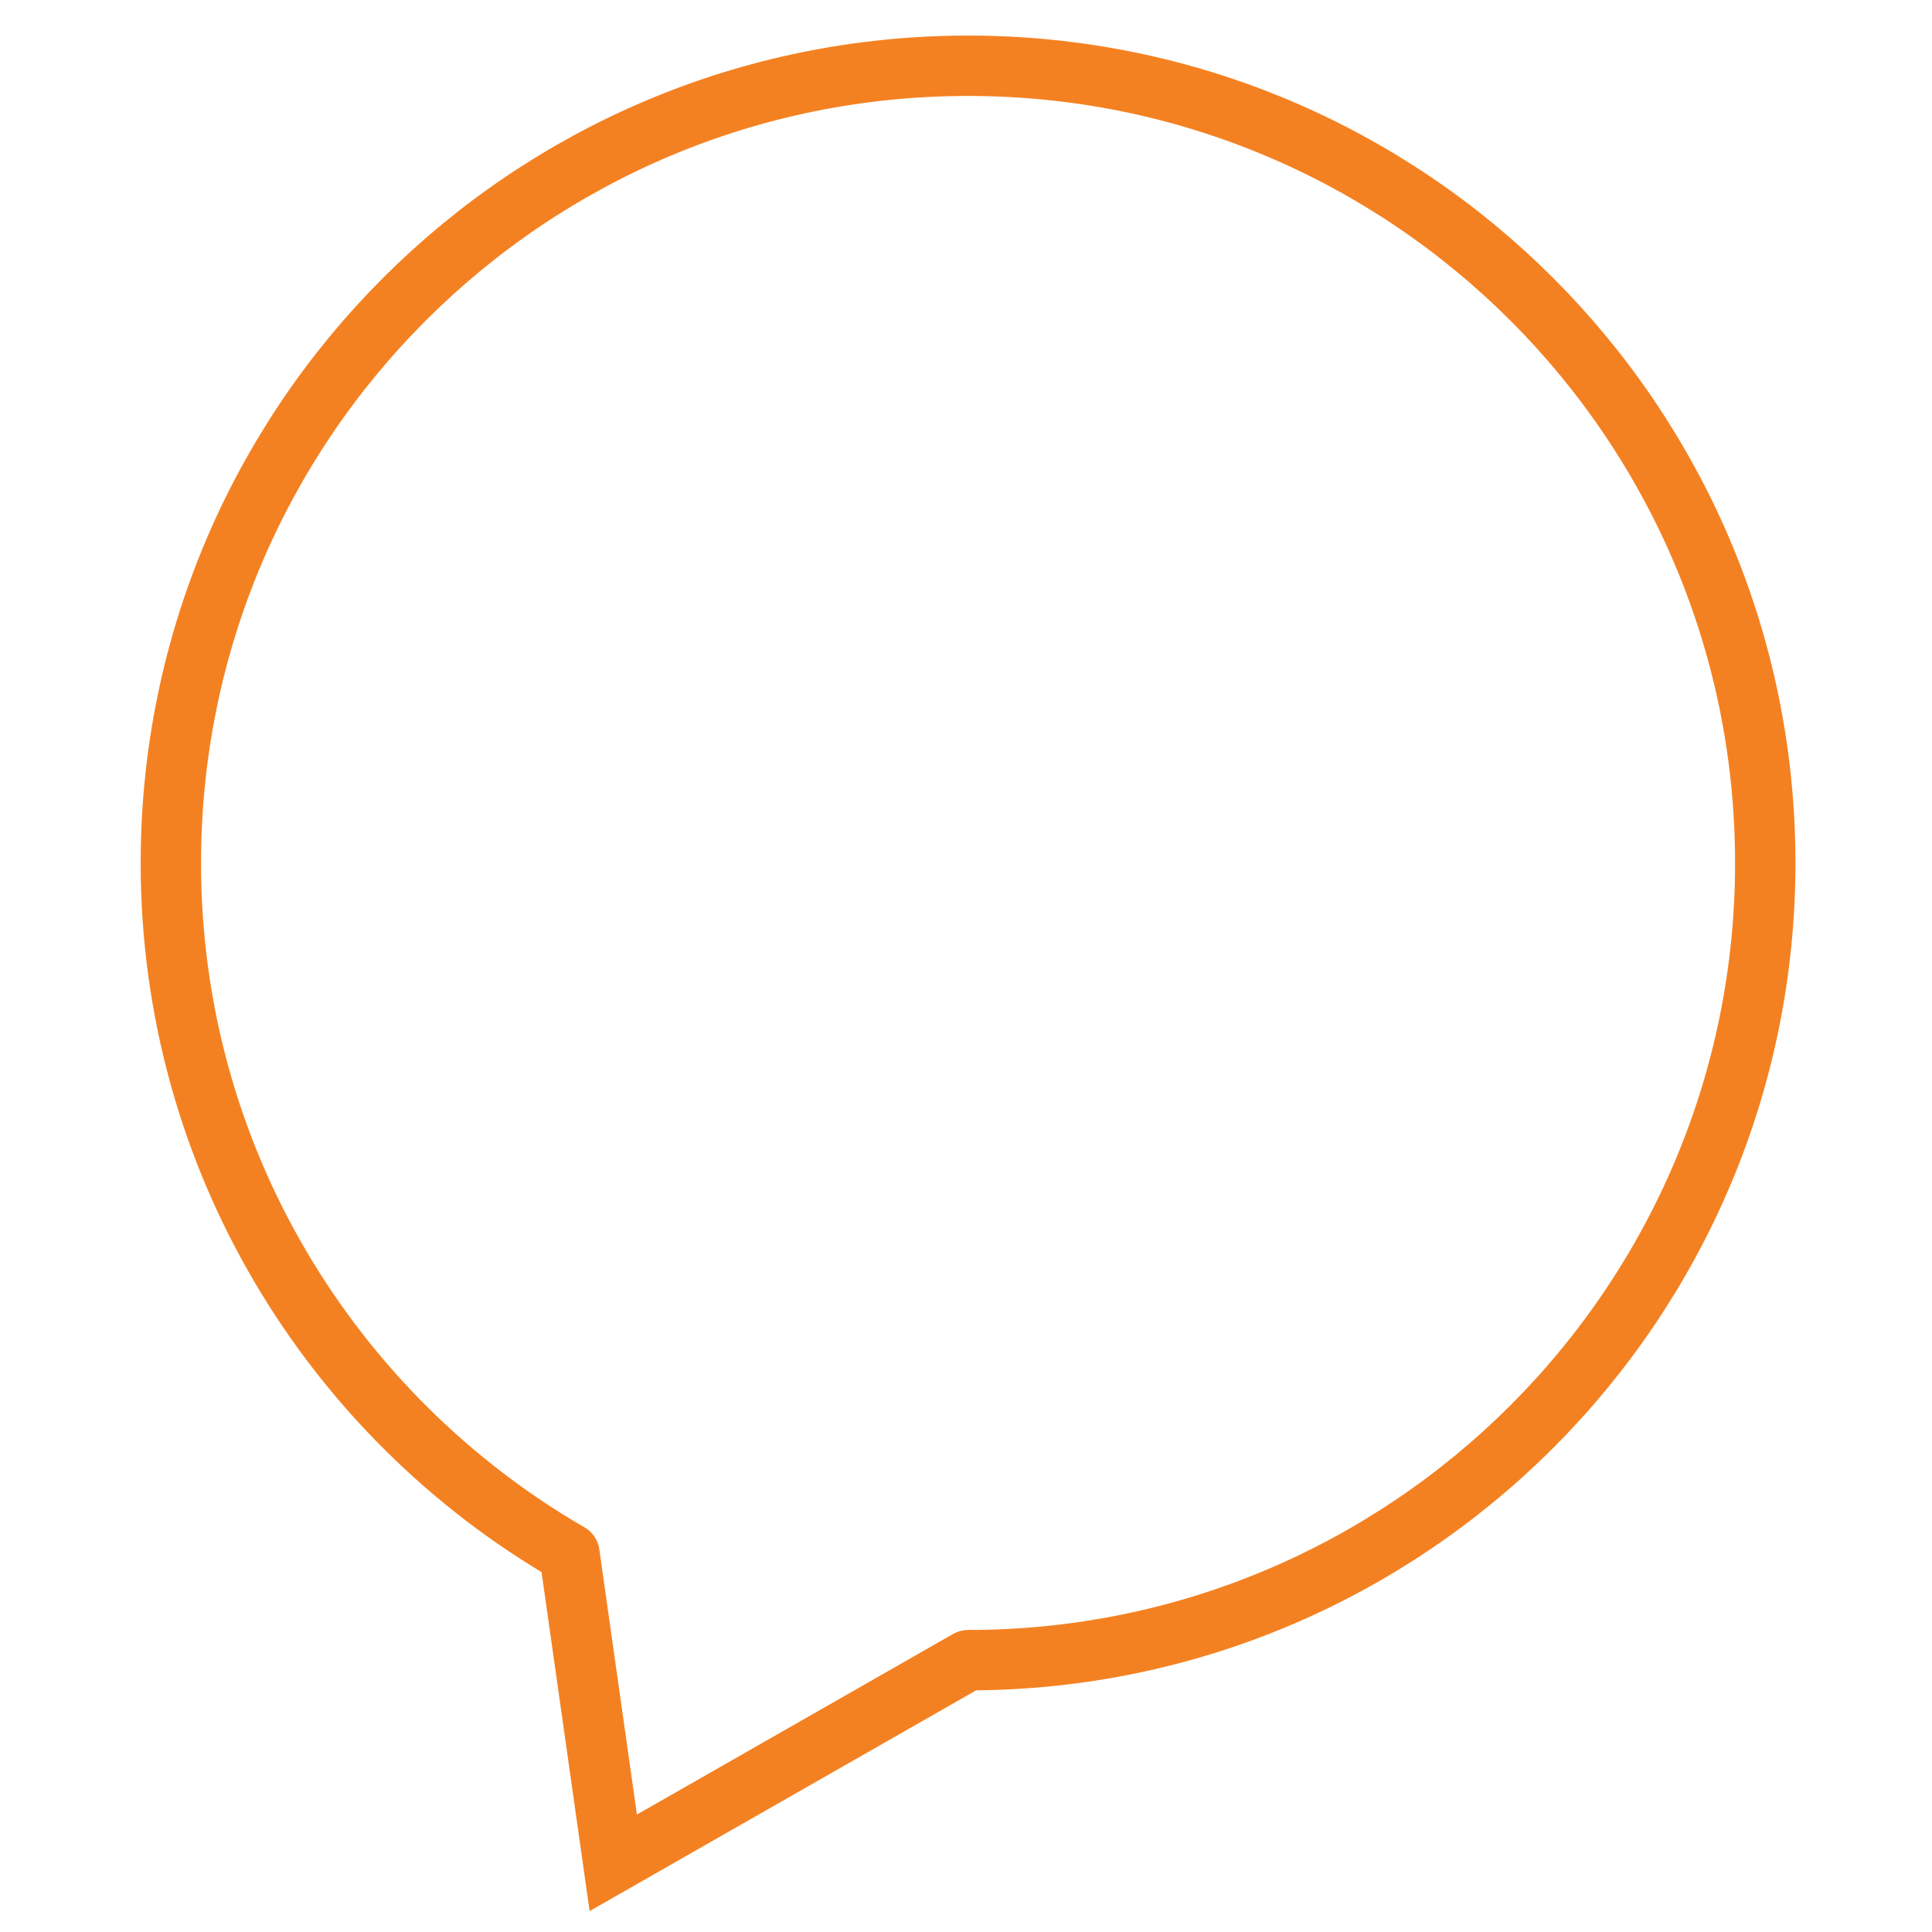 <?xml version="1.0" encoding="utf-8"?>
<!-- Generator: Adobe Illustrator 16.0.0, SVG Export Plug-In . SVG Version: 6.00 Build 0)  -->
<!DOCTYPE svg PUBLIC "-//W3C//DTD SVG 1.1//EN" "http://www.w3.org/Graphics/SVG/1.1/DTD/svg11.dtd">
<svg version="1.1" id="Layer_1" xmlns="http://www.w3.org/2000/svg" xmlns:xlink="http://www.w3.org/1999/xlink" x="0px" y="0px"
	 width="128px" height="128px" viewBox="0 0 128 128" enable-background="new 0 0 128 128" xml:space="preserve">
<rect x="-2" y="-2.495" display="none" fill="#0A0A0A" width="133.5" height="133.167"/>
<path fill="none" stroke="#F48121" stroke-width="4" d="M37.725,102.924c-15.785-9.133-26.405-26.2-26.405-45.75
	c0-29.17,23.647-52.817,52.817-52.817c29.171,0,52.816,23.647,52.816,52.817c0,29.171-23.646,52.817-52.816,52.817"/>
<path fill="none" stroke="#F48121" stroke-width="4" stroke-linecap="round" d="M37.725,102.924l2.905,20.492l23.507-13.425"/>
<circle display="none" fill="#F48121" cx="64.137" cy="30.766" r="5.659"/>
<line display="none" fill="none" stroke="#F48121" stroke-width="4" stroke-linecap="round" x1="64.137" y1="45.856" x2="64.137" y2="83.582"/>
</svg>
